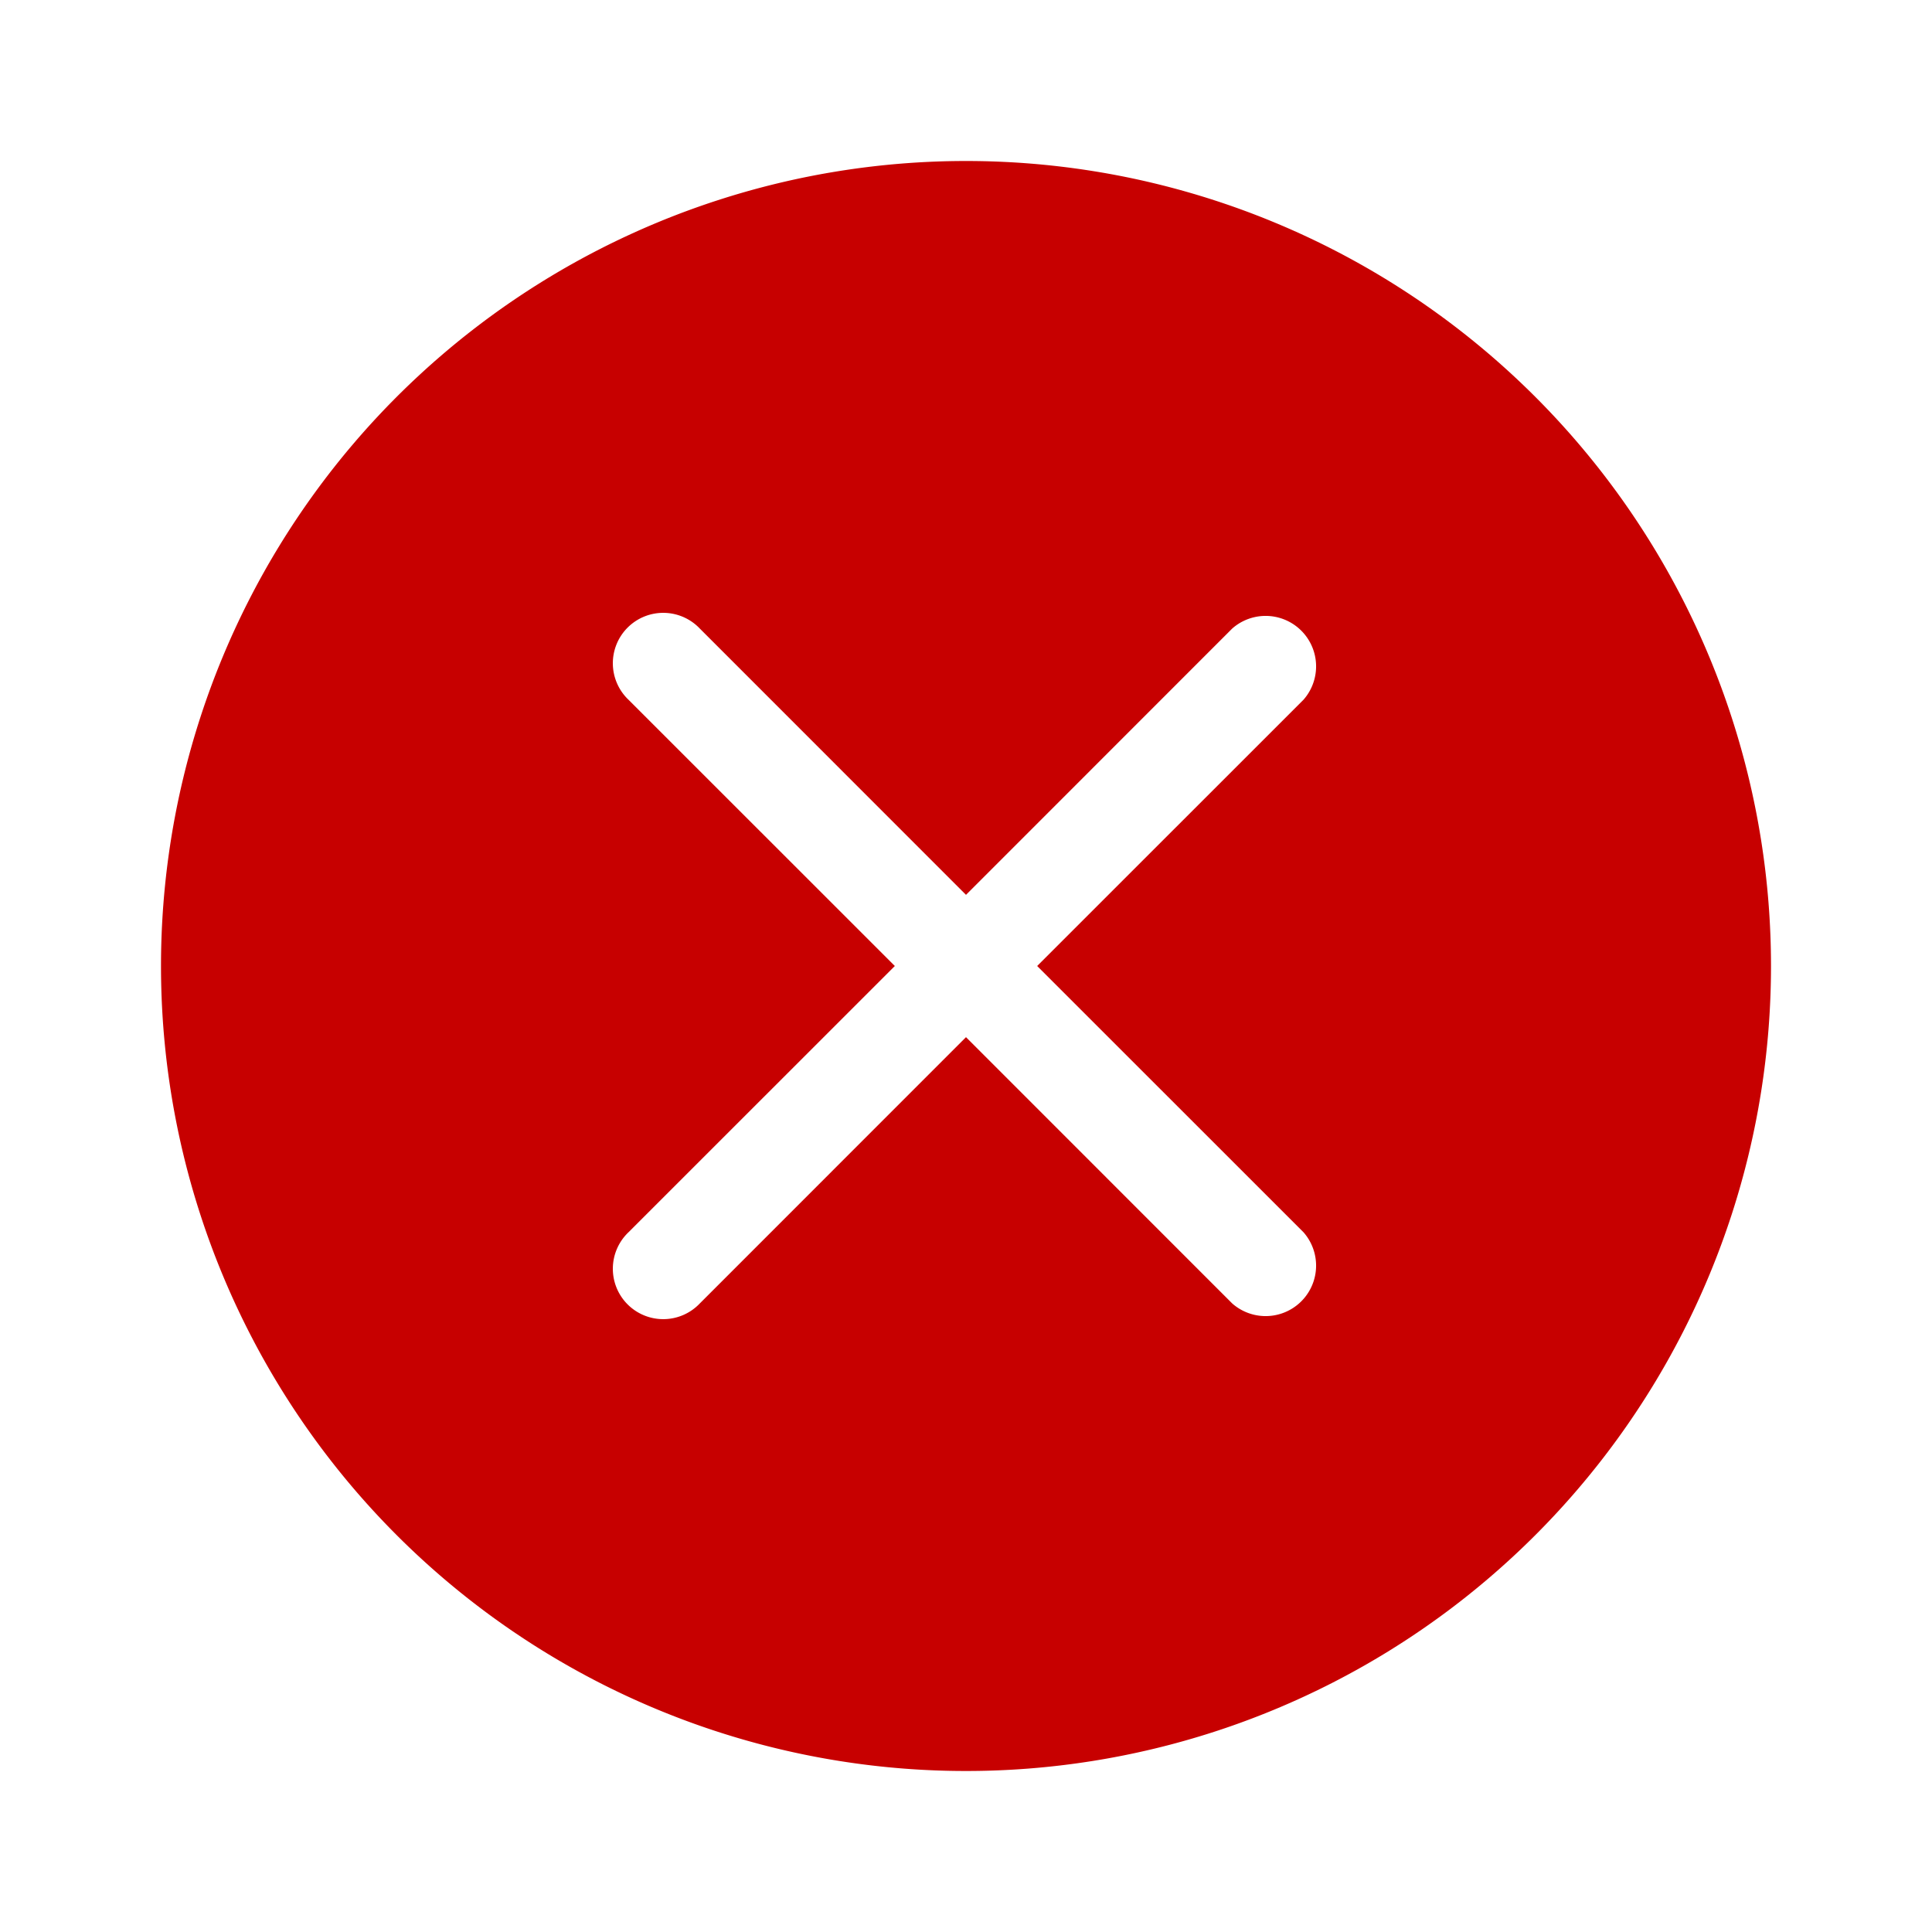 <svg width="67" height="67" fill="#c70000" viewBox="0 0 24 24" xmlns="http://www.w3.org/2000/svg">
   <path d="M22 12a10 10 0 1 1-20 0 10 10 0 0 1 20 0ZM8.693 7.808a.626.626 0 1 0-.885.885L11.116 12l-3.308 3.307a.626.626 0 1 0 .885.885L12 12.884l3.307 3.308a.627.627 0 0 0 .885-.885L12.884 12l3.308-3.307a.627.627 0 0 0-.885-.885L12 11.116 8.693 7.808Z"></path>
</svg>